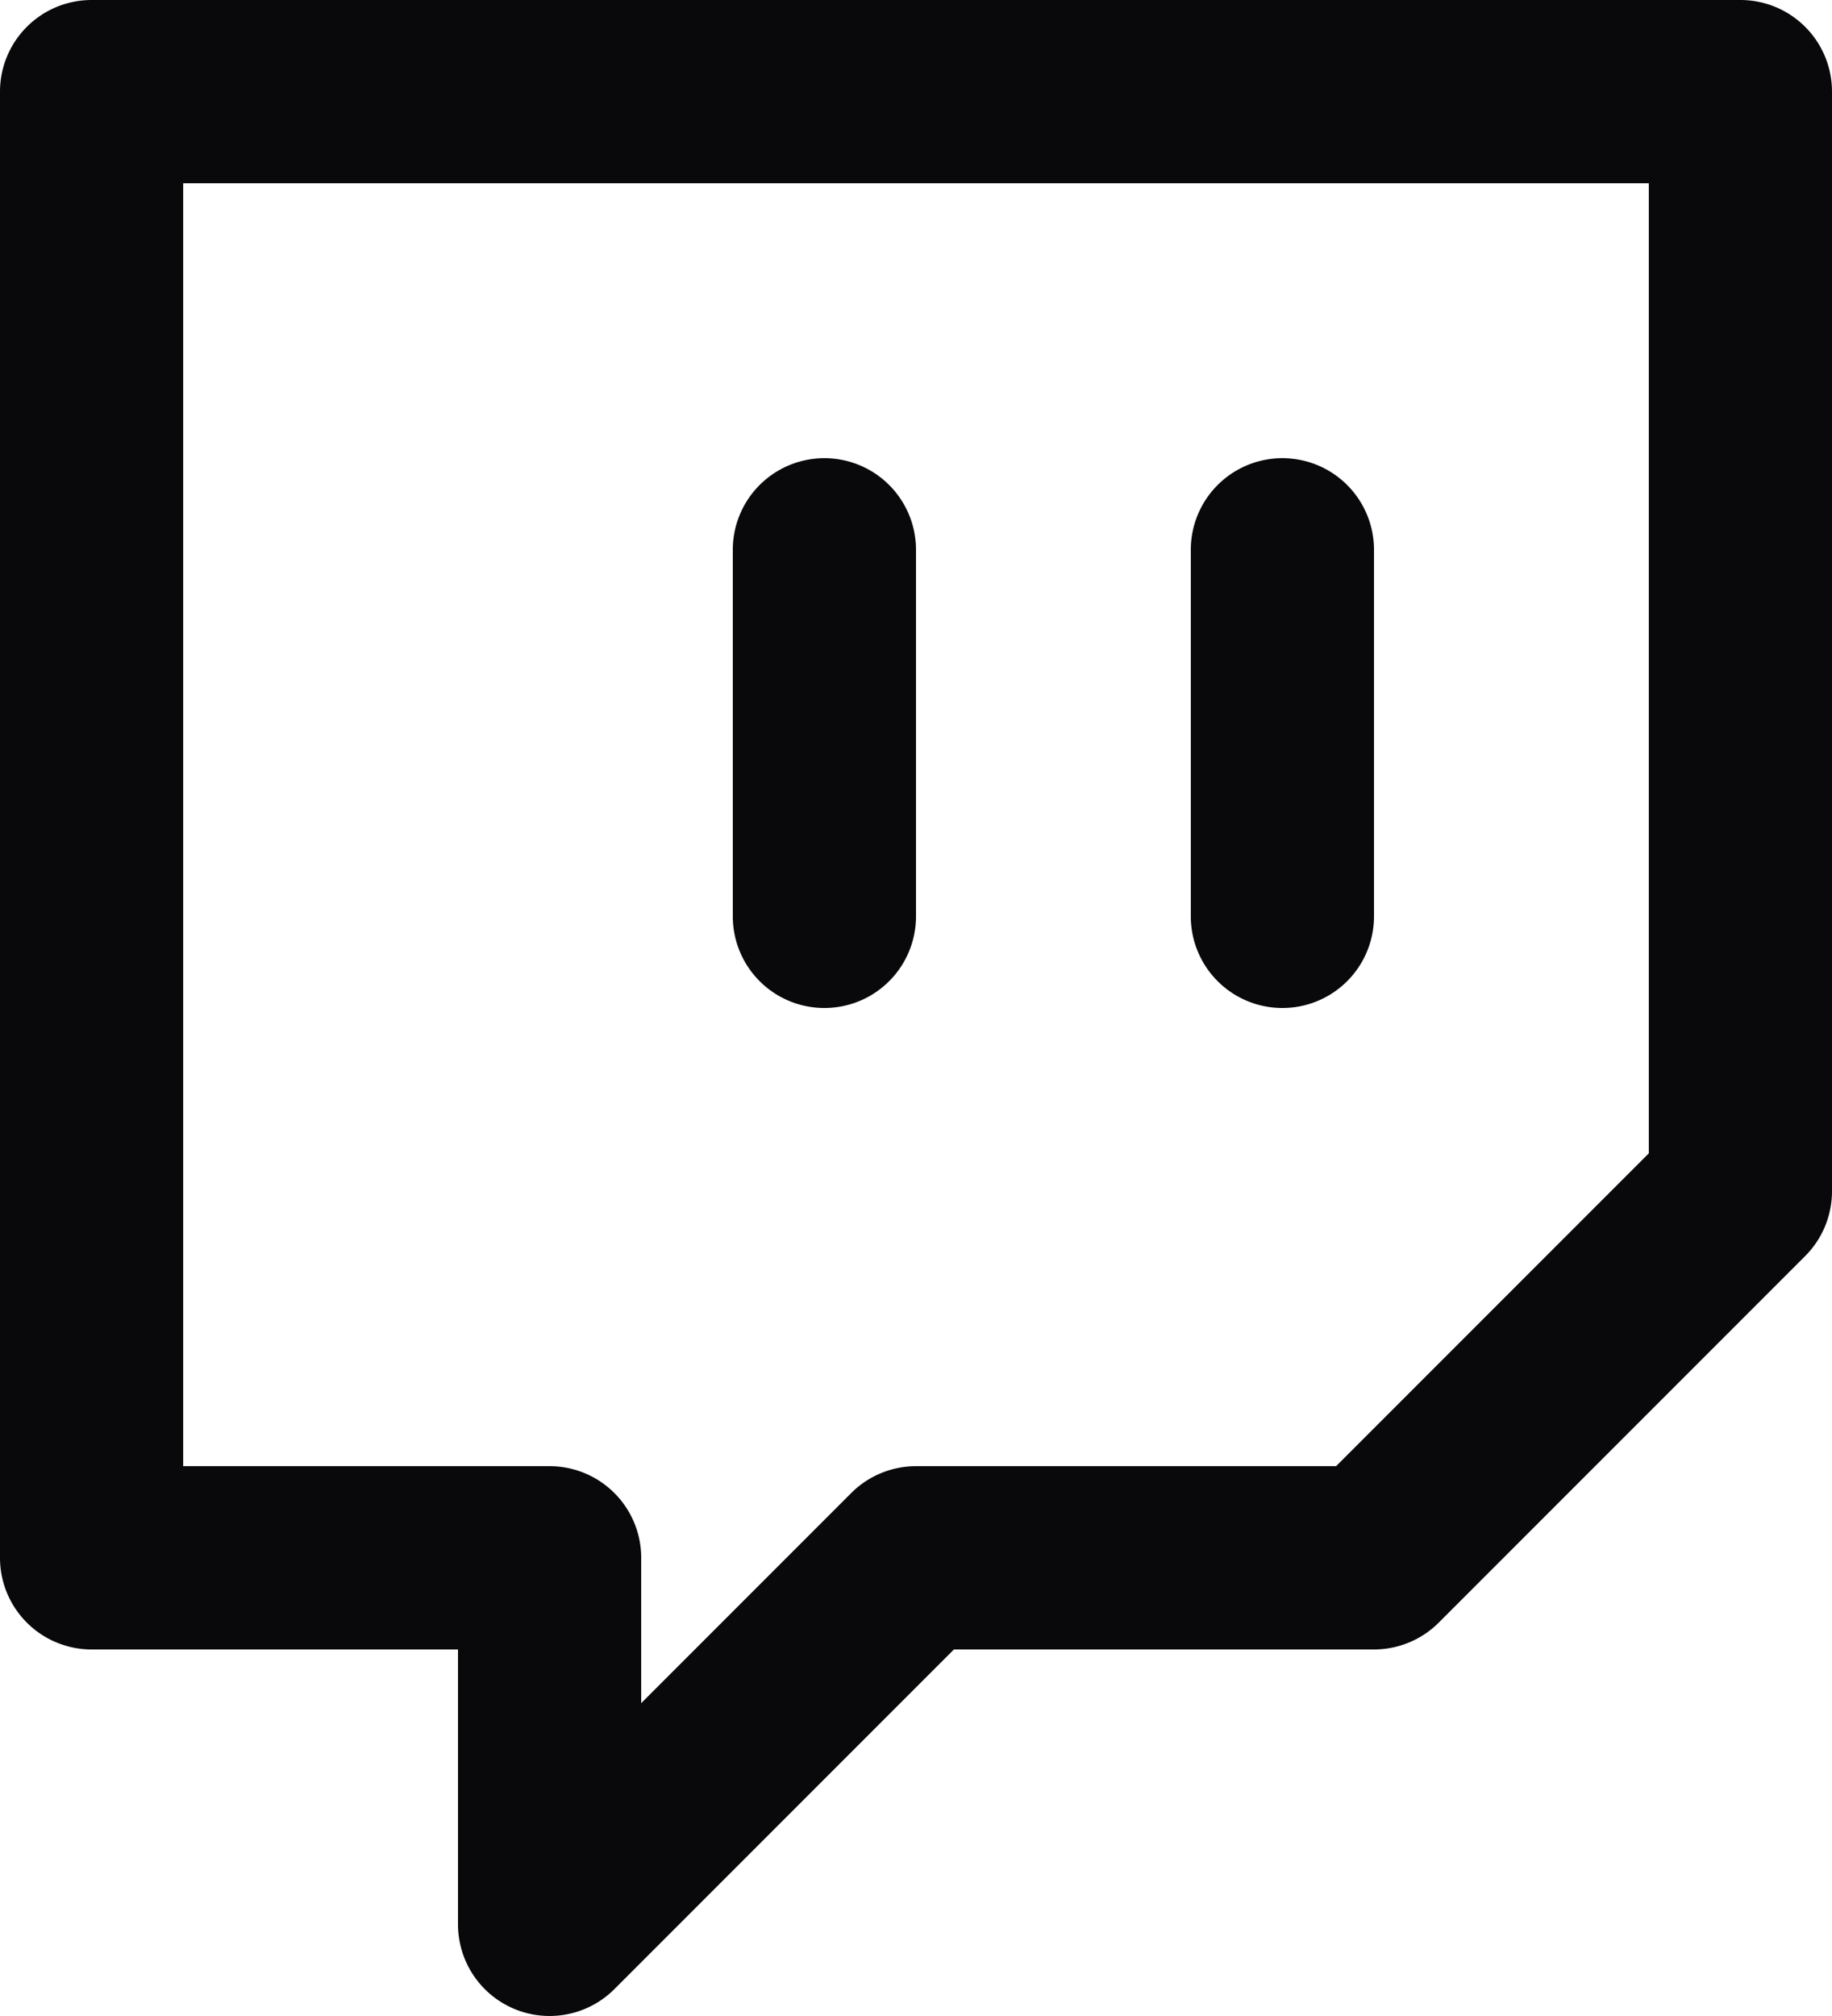 <svg id="twitch" xmlns="http://www.w3.org/2000/svg" width="20" height="22" viewBox="0 0 20 22">
  <path id="Vector" d="M19,1h1a1,1,0,0,0-1-1ZM1,1V0A1,1,0,0,0,0,1ZM1,17H0a1,1,0,0,0,1,1Zm5,0H7a1,1,0,0,0-1-1Zm0,4H5a1,1,0,0,0,1.707.707Zm4-4V16a1,1,0,0,0-.707.293Zm5,0v1a1,1,0,0,0,.707-.293Zm4-4,.707.707A1,1,0,0,0,20,13ZM8,10a1,1,0,0,0,2,0Zm2-4A1,1,0,0,0,8,6Zm3,4a1,1,0,0,0,2,0Zm2-4a1,1,0,0,0-2,0Zm4-6H1V2H19ZM0,1V17H2V1ZM1,18H6V16H1Zm4-1v4H7V17Zm1.707,4.707,4-4L9.293,16.293l-4,4ZM10,18h5V16H10Zm5.707-.293,4-4-1.414-1.414-4,4ZM20,13V1H18V13ZM10,10V6H8v4Zm5,0V6H13v4Z" fill="#09090b"/>
</svg>
